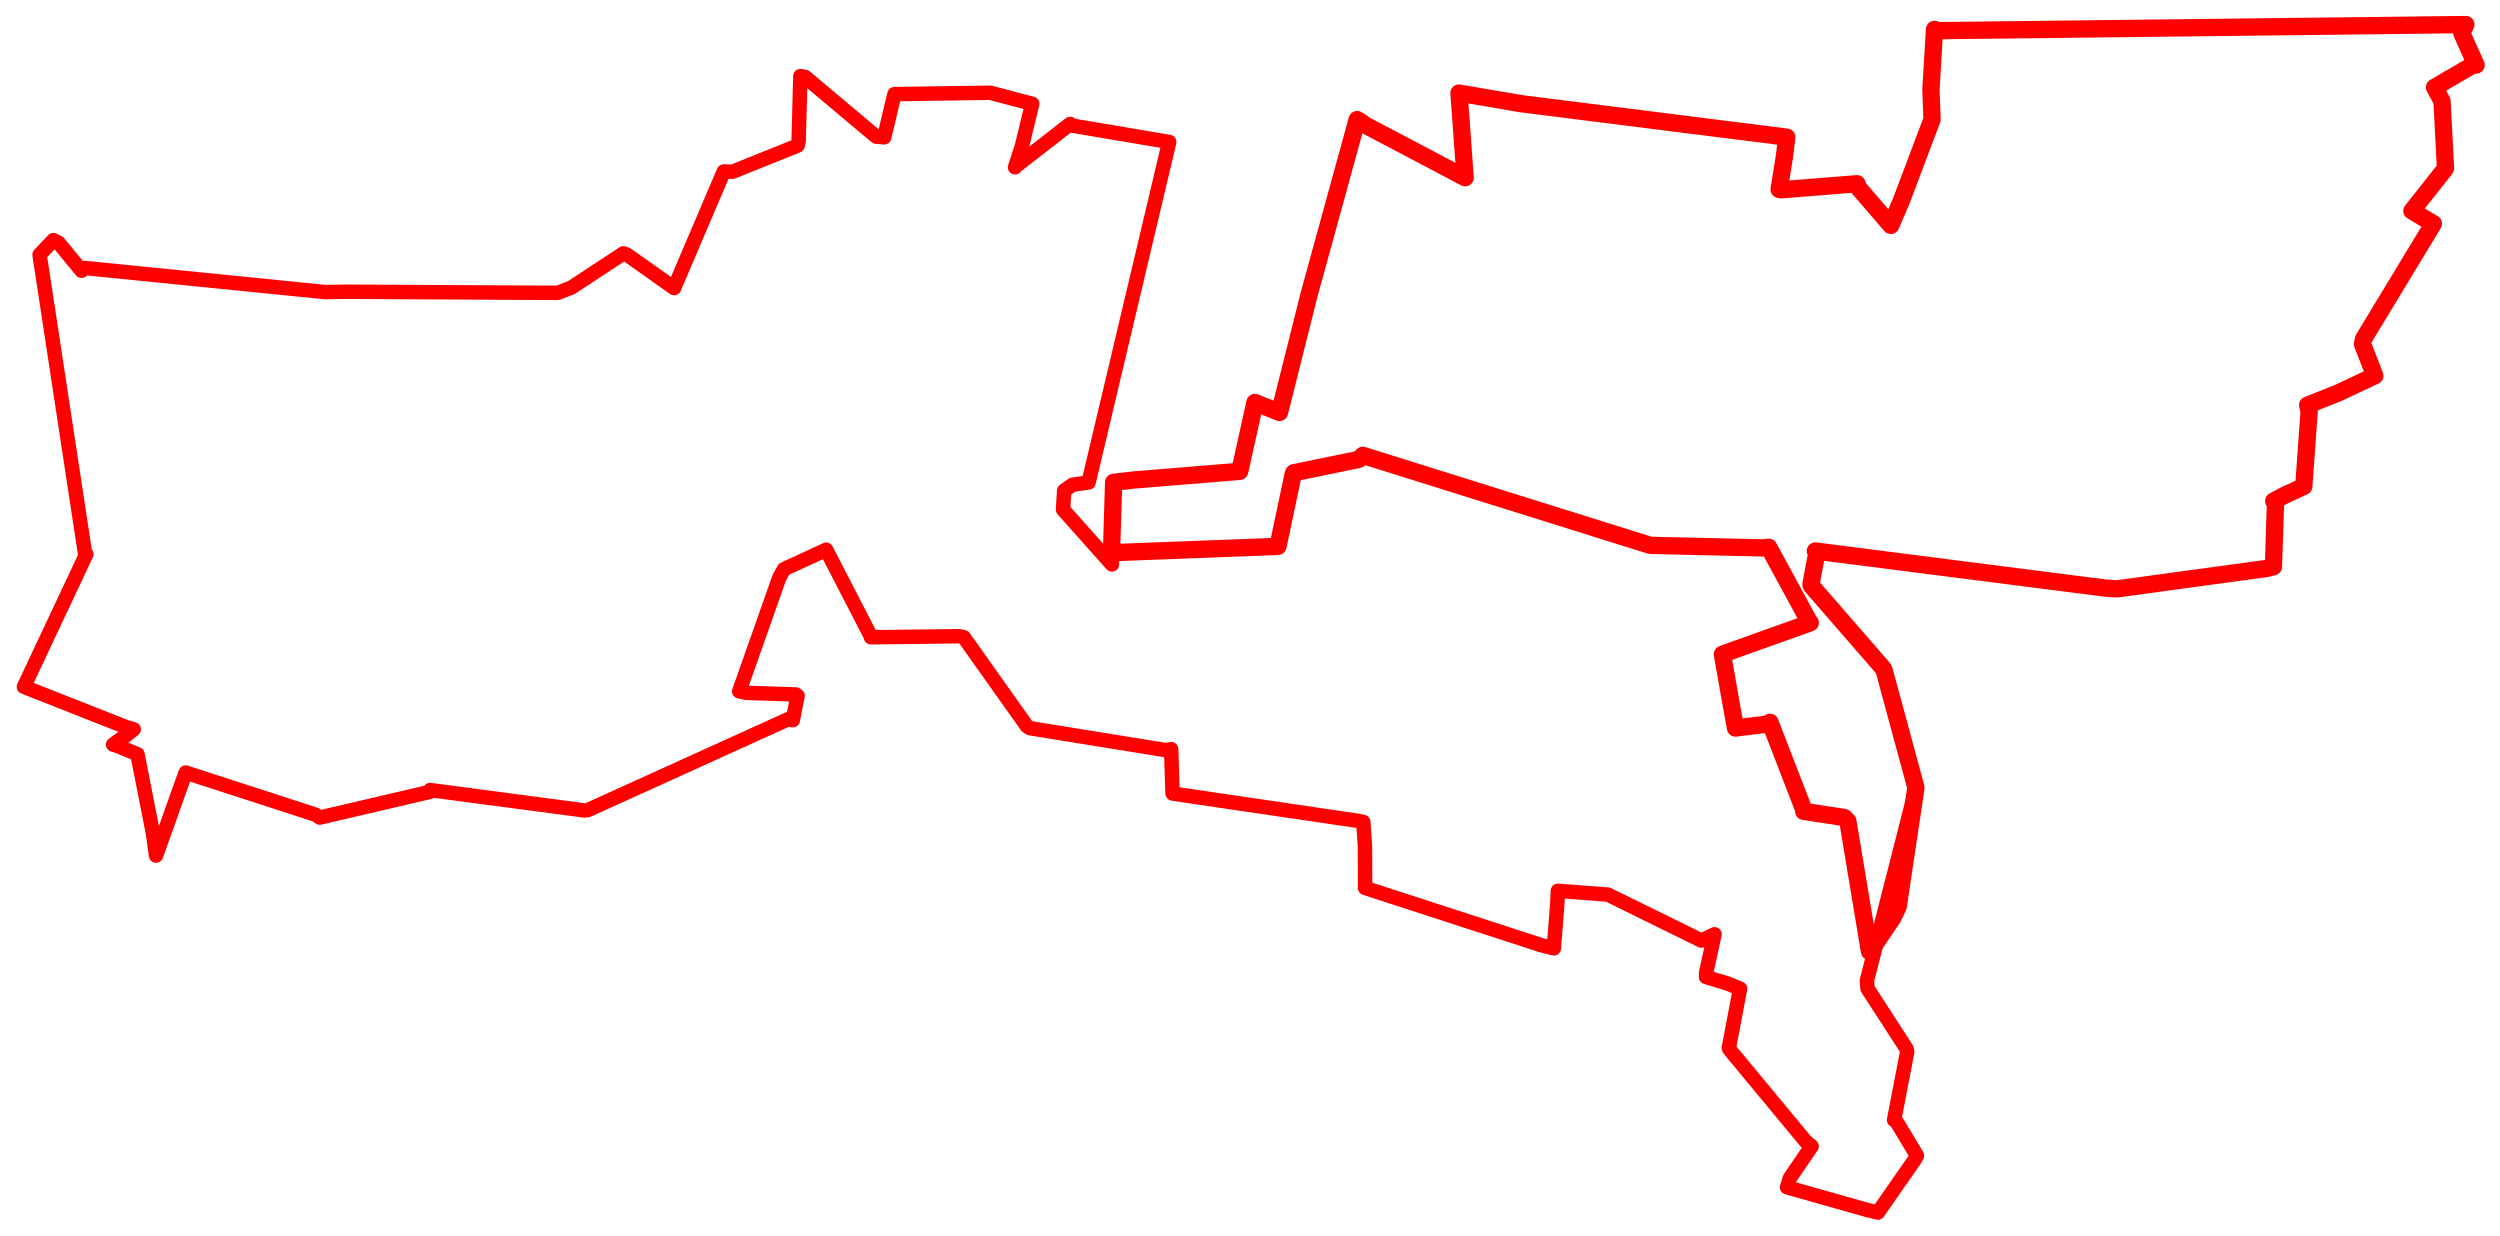 <svg width="522.558" height="258.45" xmlns="http://www.w3.org/2000/svg"><polygon points="5,143.556 26.241,151.938 27.945,152.446 26.281,153.744 23.646,155.639 24.446,155.875 28.732,157.648 31.988,174.236 32.619,178.836 38.761,161.594 38.818,161.484 65.982,170.294 66.833,170.896 89.805,165.53 89.92,165.135 122.207,169.408 122.935,169.303 164.772,150.316 165.707,150.544 166.715,145.421 166.346,145.162 156.002,144.817 154.518,144.497 162.913,120.681 163.9,118.958 172.322,115.079 172.683,114.902 181.974,132.892 182.057,133.201 200.519,132.987 201.459,133.2 214.625,151.758 215.252,152.202 243.557,156.777 244.798,156.599 245.085,165.625 245.107,165.871 283.868,171.583 284.955,171.809 285.308,176.894 285.34,185.601 322.241,197.592 324.78,198.223 325.513,188.921 325.636,186.198 335.692,186.966 336.067,186.982 355.616,196.596 358.379,195.29 356.618,203.276 356.619,204.221 361.059,205.565 363.714,206.647 361.37,219.054 361.493,219.34 377.482,238.633 378.672,239.601 374.135,246.238 373.545,248.171 390.296,252.918 392.519,253.45 400.327,242.242 400.681,241.535 396.403,234.423 395.909,234.1 398.65,219.87 398.514,219.225 390.368,206.645 390.219,205.007 400.425,164.956 400.454,164.554 393.842,140.16 393.579,139.64 378.675,122.501 378.533,122.167 379.797,115.335 379.456,115.17 440.269,122.951 442.547,123.085 473.769,118.822 475.201,118.462 475.64,104.986 475.264,104.73 477.555,103.512 481.545,101.663 482.66,86.065 482.36,84.683 488.91,82.058 496.388,78.534 493.82,71.928 494.004,70.899 508.092,47.638 508.632,46.743 504.142,44.091 511.097,35.293 511.16,35.073 510.441,21.154 508.881,18.262 516.834,13.626 517.558,13.596 514.583,6.959 515.421,5.133 404.907,6.413 404.362,6.144 403.611,18.707 403.842,24.971 397.472,41.846 395.219,47.105 388.502,39.292 388.158,38.404 372.267,39.678 371.881,39.586 372.97,32.83 373.48,28.672 317.903,21.667 304.957,19.453 305.406,25.494 306.246,37.141 285.561,26.237 283.685,24.993 273.622,61.6 267.445,86.21 262.319,84.127 259.252,97.969 259.11,98.523 236.938,100.333 232.777,100.825 232.324,115.53 232.419,117.975 222.199,106.507 222.434,102.572 224.205,101.312 227.536,100.848 243.761,32.343 244.386,29.676 223.998,26.232 223.695,25.905 212.246,34.818 212.17,34.965 213.619,30.52 215.751,21.694 206.962,19.383 186.963,19.675 184.817,28.699 183.139,28.559 168.293,16.083 167.297,15.916 166.932,29.476 166.721,30.43 153.11,35.902 151.29,35.843 140.943,60.102 140.908,60.21 130.993,53.192 130.304,52.959 119.427,60.114 116.568,61.213 71.973,60.977 68.047,61.059 17.611,56.002 17.045,56.595 12.223,50.726 11.162,50.194 8.376,53.134 8.273,53.254 17.793,115.775 18.041,115.84 5,143.556" stroke="red" stroke-width="3.022" fill="none" stroke-linejoin="round" vector-effect="non-scaling-stroke"></polygon><polygon points="232.324,115.53 266.692,114.219 267.128,114.191 270.299,99.151 270.425,98.824 284.04,96.018 284.863,95.178 344.563,113.874 344.956,113.99 368.54,114.526 369.702,114.391 378.236,130.078 378.389,130.173 360.32,136.636 360.023,136.754 361.864,147.221 362.765,152.179 369.624,151.323 369.971,150.983 377.036,169.264 377.019,169.588 385.519,170.887 386.248,171.65 390.769,198.873 390.885,198.885 395.639,191.855 396.763,189.513 400.425,164.956 400.454,164.554 393.842,140.16 393.579,139.64 378.675,122.501 378.533,122.167 379.797,115.335 379.456,115.17 440.269,122.951 442.547,123.085 473.769,118.822 475.201,118.462 475.64,104.986 475.264,104.73 477.555,103.512 481.545,101.663 482.66,86.065 482.36,84.683 488.91,82.058 496.388,78.534 493.82,71.928 494.004,70.899 508.092,47.638 508.632,46.743 504.142,44.091 511.097,35.293 511.16,35.073 510.441,21.154 508.881,18.262 516.834,13.626 517.558,13.596 514.583,6.959 515.421,5.133 404.907,6.413 404.362,6.144 403.611,18.707 403.842,24.971 397.472,41.846 395.219,47.105 388.502,39.292 388.158,38.404 372.267,39.678 371.881,39.586 372.97,32.83 373.48,28.672 317.903,21.667 304.957,19.453 305.406,25.494 306.246,37.141 285.561,26.237 283.685,24.993 273.622,61.6 267.445,86.21 262.319,84.127 259.252,97.969 259.11,98.523 236.938,100.333 232.777,100.825 232.324,115.53" stroke="red" stroke-width="3.617" fill="none" stroke-linejoin="round" vector-effect="non-scaling-stroke"></polygon></svg>